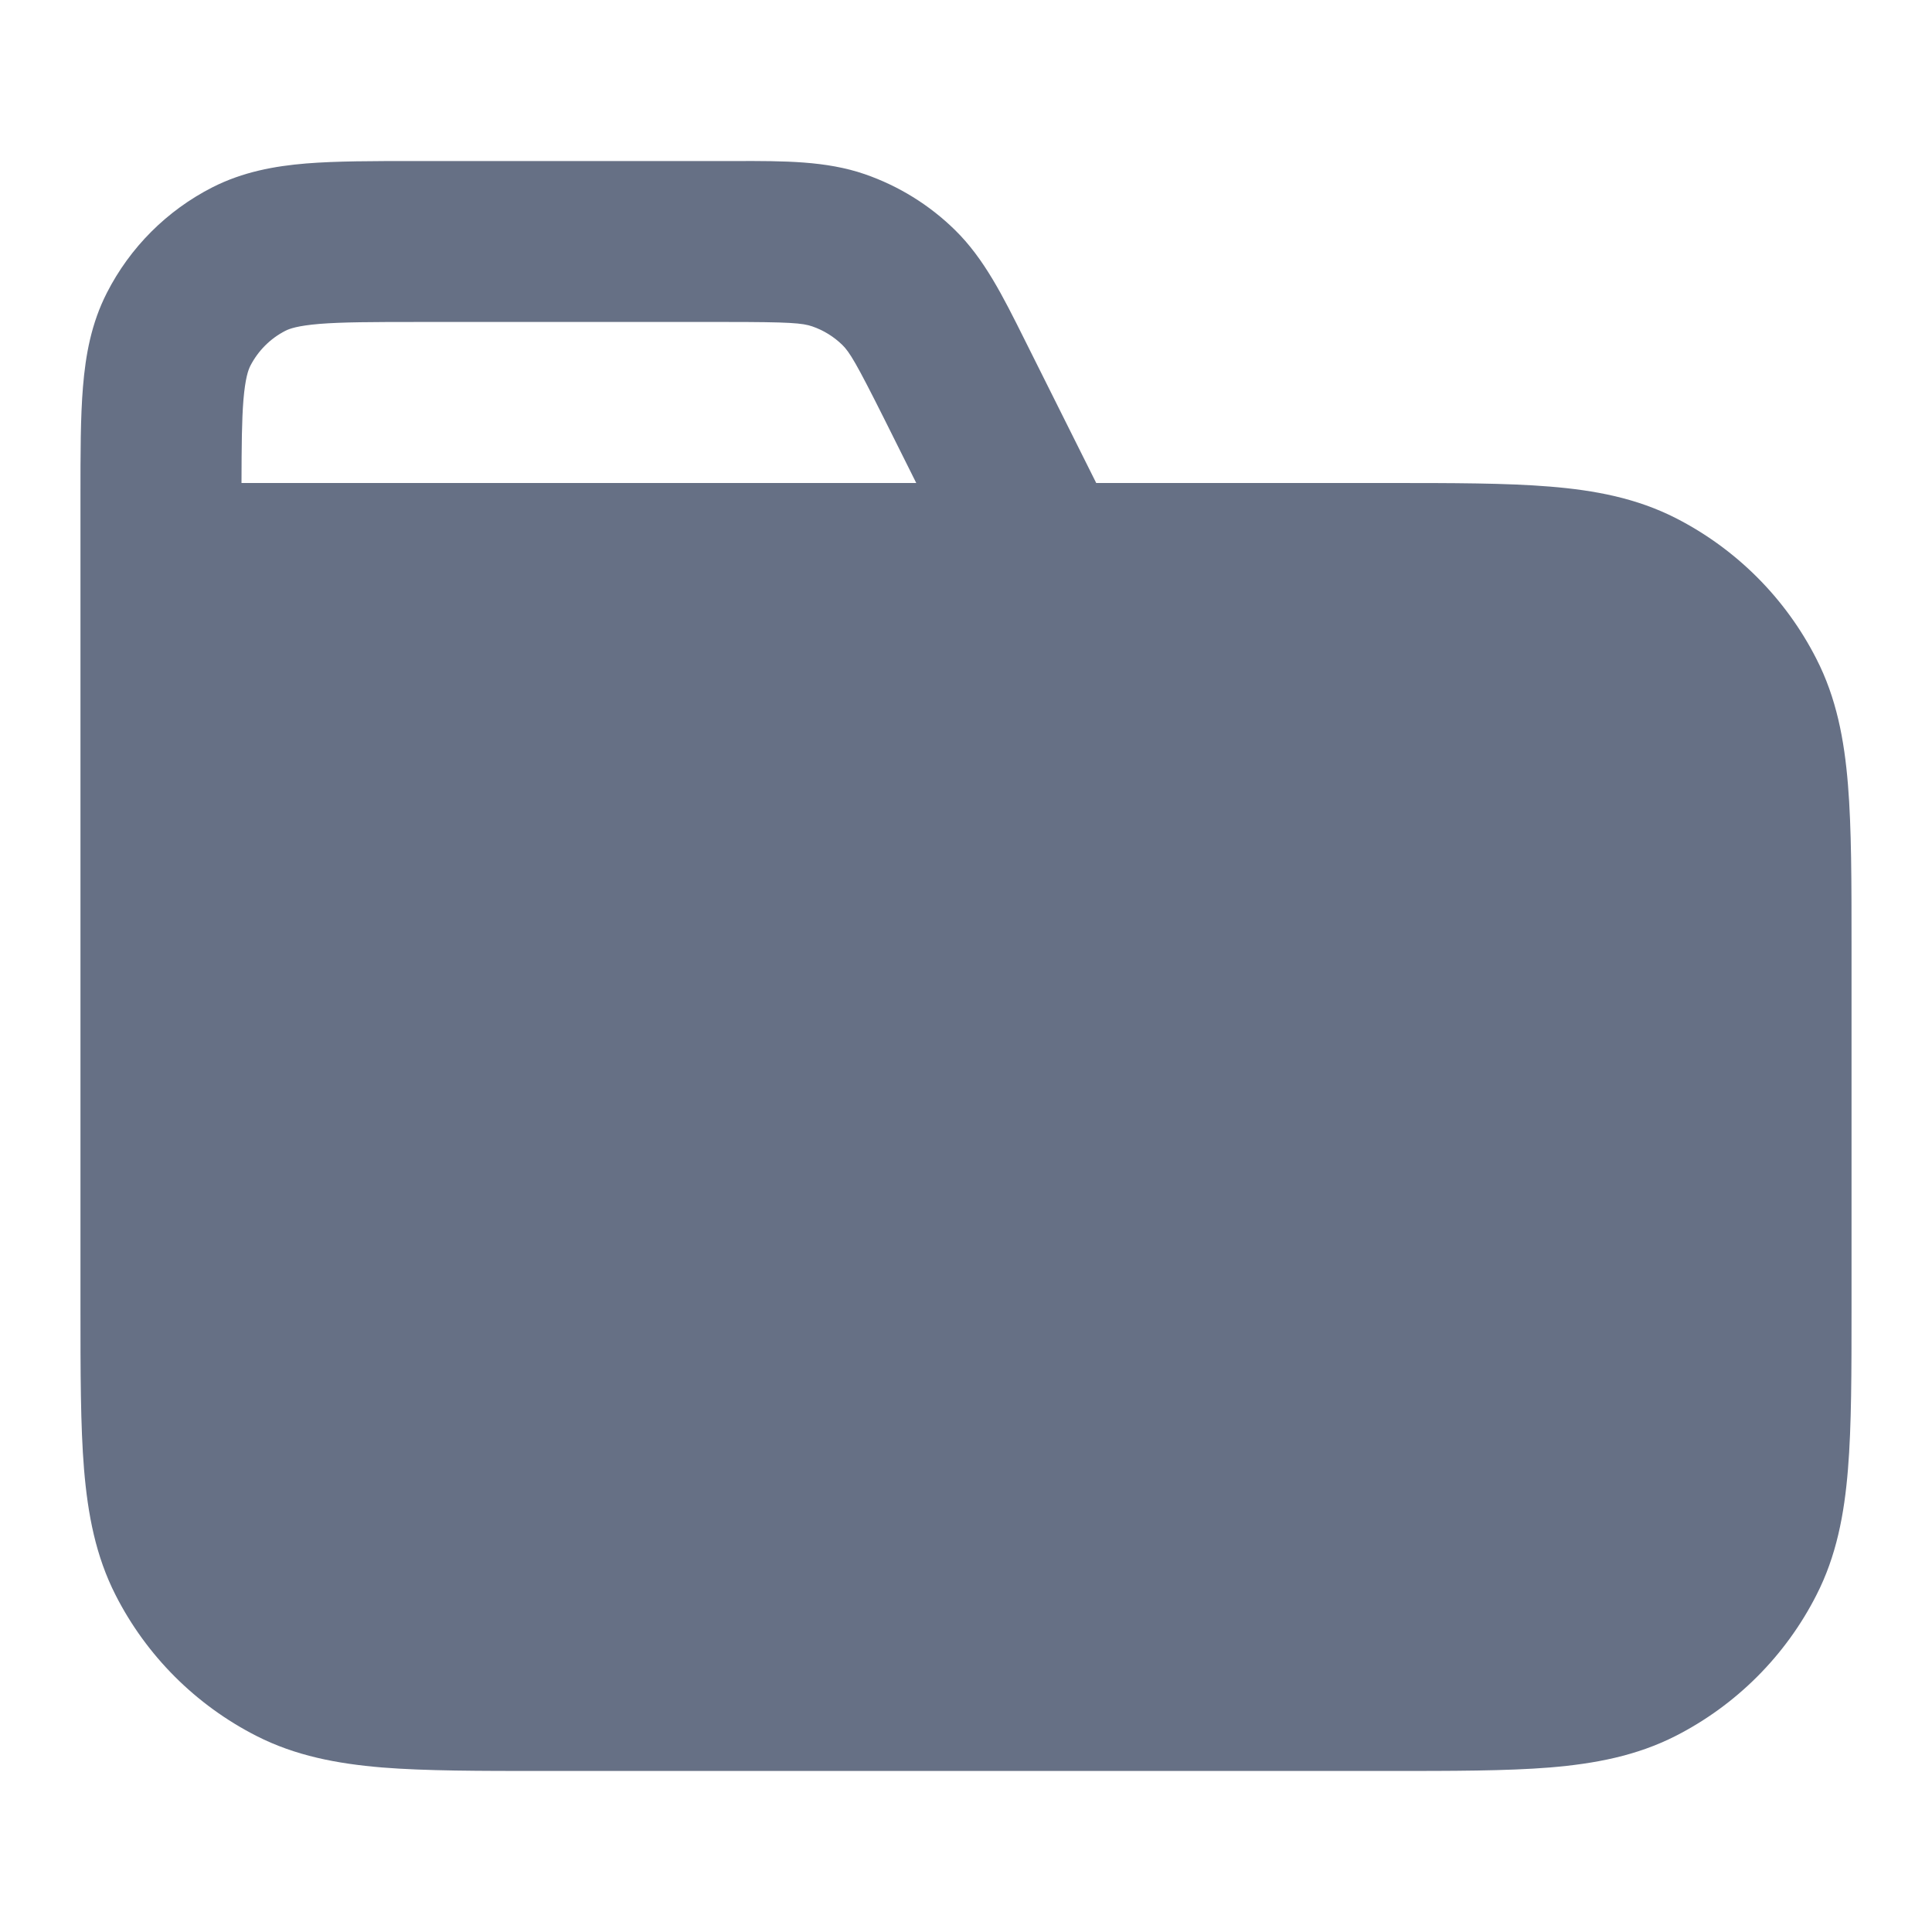 <svg width="20" height="20" viewBox="0 0 20 20" fill="none" xmlns="http://www.w3.org/2000/svg">
<path fill-rule="evenodd" clip-rule="evenodd" d="M0.833 5.135C0.833 4.695 0.833 4.316 0.859 4.004C0.886 3.675 0.945 3.347 1.106 3.032C1.346 2.561 1.728 2.179 2.199 1.939C2.514 1.779 2.842 1.719 3.171 1.692C3.483 1.667 3.862 1.667 4.301 1.667L7.622 1.667C8.117 1.666 8.552 1.665 8.952 1.803C9.302 1.924 9.621 2.121 9.886 2.381C10.188 2.677 10.382 3.066 10.603 3.509L11.348 5H14.368C15.039 5 15.592 5 16.043 5.037C16.512 5.075 16.942 5.157 17.347 5.363C17.974 5.683 18.484 6.193 18.803 6.82C19.01 7.224 19.092 7.655 19.13 8.123C19.167 8.574 19.167 9.128 19.167 9.799V13.534C19.167 14.205 19.167 14.759 19.13 15.21C19.092 15.678 19.01 16.109 18.803 16.513C18.484 17.14 17.974 17.65 17.347 17.97C16.942 18.176 16.512 18.258 16.043 18.297C15.592 18.333 15.039 18.333 14.368 18.333H5.632C4.962 18.333 4.408 18.333 3.957 18.297C3.489 18.258 3.058 18.176 2.654 17.97C2.026 17.65 1.516 17.14 1.197 16.513C0.991 16.109 0.909 15.678 0.87 15.21C0.833 14.759 0.833 14.205 0.833 13.534V5.135ZM7.519 3.333C8.177 3.333 8.308 3.344 8.409 3.379C8.525 3.419 8.632 3.485 8.72 3.571C8.796 3.646 8.864 3.758 9.159 4.347L9.485 5L2.5 5C2.501 4.612 2.503 4.348 2.52 4.14C2.539 3.914 2.57 3.83 2.591 3.788C2.671 3.632 2.798 3.504 2.955 3.424C2.996 3.403 3.08 3.372 3.307 3.353C3.543 3.334 3.853 3.333 4.333 3.333H7.519Z" fill="#667085"/>
</svg>
